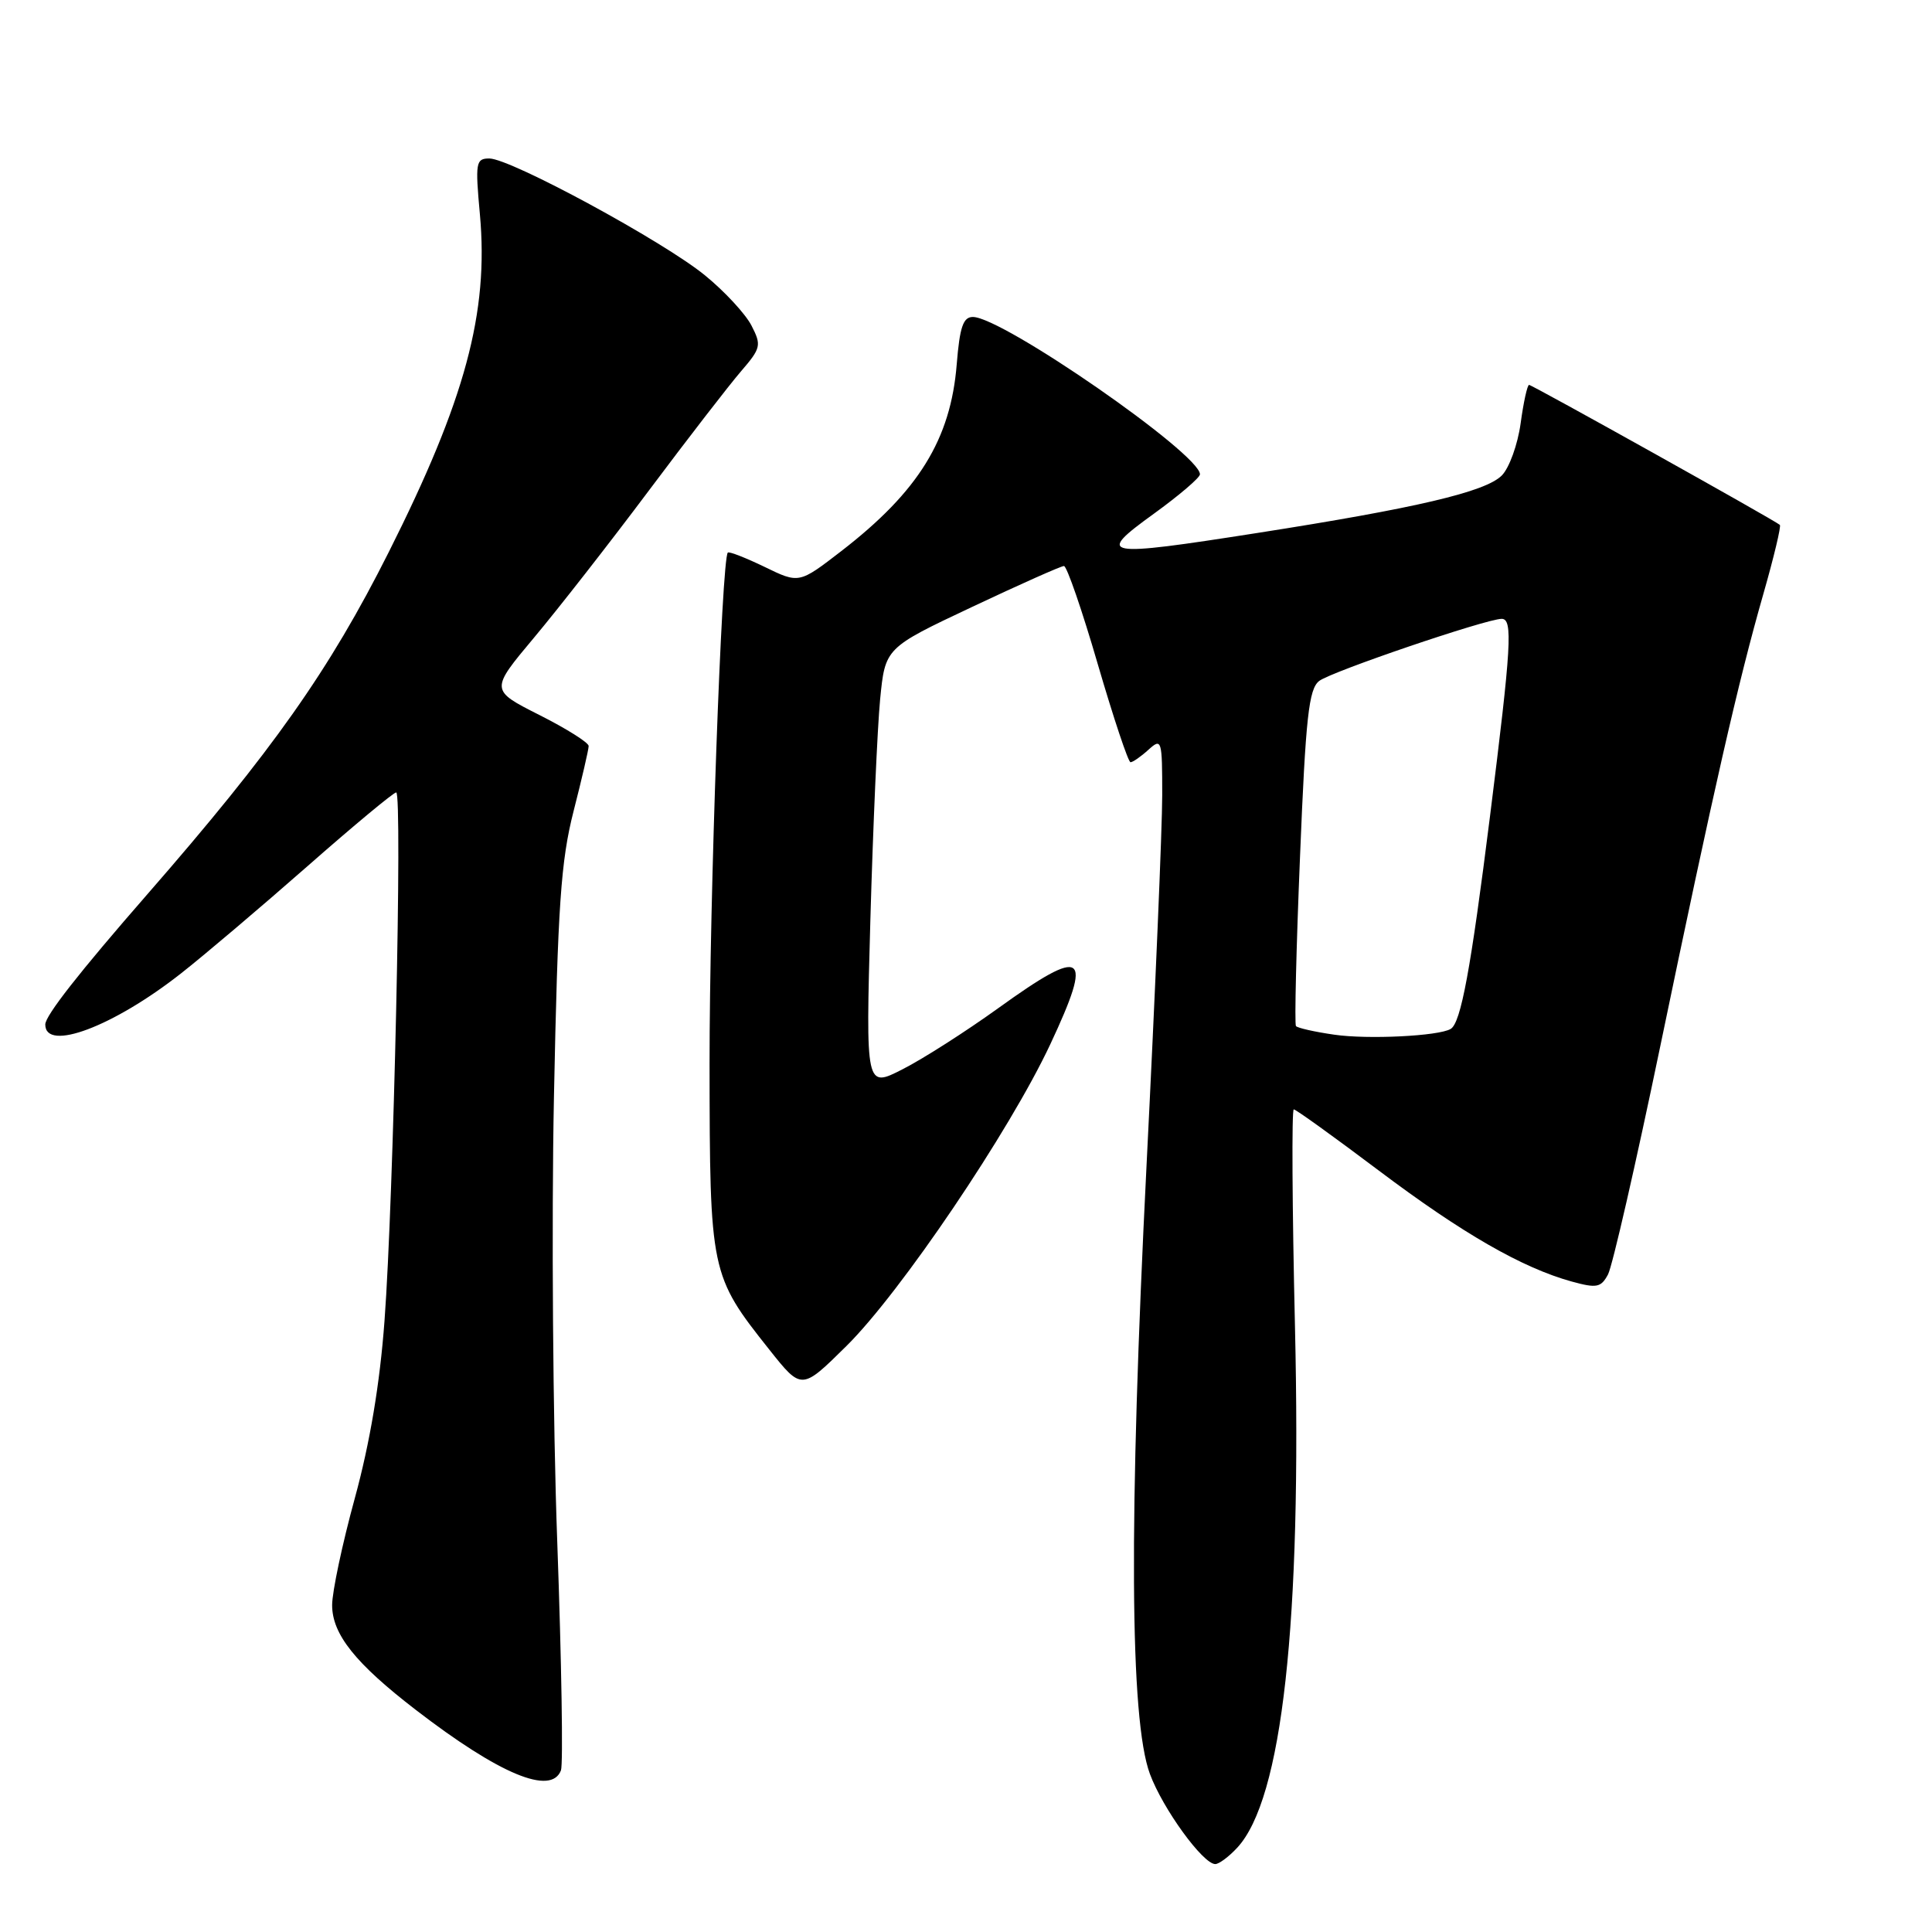 <?xml version="1.0" encoding="UTF-8" standalone="no"?>
<!DOCTYPE svg PUBLIC "-//W3C//DTD SVG 1.1//EN" "http://www.w3.org/Graphics/SVG/1.1/DTD/svg11.dtd" >
<svg xmlns="http://www.w3.org/2000/svg" xmlns:xlink="http://www.w3.org/1999/xlink" version="1.1" viewBox="0 0 256 256">
 <g >
 <path fill="currentColor"
d=" M 163.93 244.84 C 169.90 238.43 172.50 215.04 171.59 175.75 C 171.22 159.94 171.15 147.00 171.43 147.00 C 171.71 147.00 176.78 150.65 182.69 155.10 C 193.77 163.44 201.70 168.00 208.26 169.81 C 211.57 170.72 212.14 170.61 213.07 168.87 C 213.65 167.78 216.76 154.20 219.98 138.70 C 227.05 104.68 230.31 90.36 233.66 78.68 C 235.05 73.82 236.03 69.72 235.84 69.55 C 235.14 68.93 203.02 51.00 202.61 51.00 C 202.38 51.00 201.87 53.30 201.49 56.11 C 201.10 58.92 199.98 62.02 198.99 63.01 C 196.82 65.18 187.65 67.33 166.61 70.62 C 145.98 73.85 145.12 73.69 152.88 68.08 C 156.25 65.64 159.00 63.29 159.00 62.85 C 159.00 60.13 132.83 42.00 128.91 42.00 C 127.62 42.00 127.17 43.34 126.77 48.28 C 125.97 58.22 121.70 65.13 111.48 73.02 C 105.88 77.34 105.88 77.34 101.32 75.12 C 98.81 73.91 96.62 73.05 96.44 73.22 C 95.62 74.05 94.01 119.19 94.02 141.00 C 94.05 168.62 94.12 168.99 101.96 178.86 C 106.22 184.22 106.22 184.22 112.15 178.36 C 119.33 171.27 133.77 149.90 139.17 138.37 C 144.91 126.12 143.75 125.32 132.27 133.59 C 127.99 136.67 122.30 140.31 119.60 141.68 C 114.71 144.18 114.71 144.18 115.33 121.84 C 115.68 109.55 116.26 96.43 116.62 92.68 C 117.29 85.85 117.29 85.85 128.79 80.43 C 135.12 77.44 140.60 75.00 140.98 75.00 C 141.36 75.00 143.38 80.85 145.46 88.00 C 147.55 95.15 149.50 101.00 149.80 101.00 C 150.10 101.00 151.17 100.26 152.17 99.35 C 153.93 97.76 154.00 97.99 154.00 105.37 C 154.00 109.59 153.07 131.60 151.93 154.27 C 149.56 201.42 149.70 227.87 152.37 235.06 C 154.07 239.66 159.40 247.00 161.03 247.00 C 161.52 247.00 162.83 246.03 163.93 244.84 Z  M 74.33 234.58 C 74.63 233.79 74.41 220.18 73.84 204.33 C 73.26 188.47 73.07 161.95 73.40 145.40 C 73.91 119.94 74.32 114.08 76.00 107.49 C 77.10 103.19 78.00 99.31 78.00 98.85 C 78.00 98.40 75.06 96.55 71.47 94.74 C 64.94 91.44 64.94 91.44 70.78 84.47 C 73.99 80.64 80.83 71.88 85.98 65.00 C 91.13 58.12 96.62 51.02 98.18 49.21 C 100.84 46.12 100.92 45.75 99.57 43.13 C 98.78 41.60 96.02 38.61 93.43 36.50 C 87.95 32.00 67.65 21.00 64.84 21.00 C 63.05 21.00 62.96 21.53 63.59 28.41 C 64.77 41.43 61.65 52.99 51.51 73.16 C 43.64 88.82 36.14 99.45 19.52 118.50 C 10.49 128.85 6.00 134.58 6.00 135.75 C 6.00 139.42 15.01 136.04 24.00 128.97 C 27.02 126.60 34.53 120.23 40.68 114.83 C 46.83 109.42 52.15 105.00 52.50 105.00 C 53.34 105.00 52.15 158.96 50.95 175.00 C 50.34 183.31 49.02 191.18 47.02 198.50 C 45.36 204.55 44.01 210.93 44.01 212.67 C 44.00 216.54 47.09 220.41 55.11 226.58 C 66.19 235.11 73.04 237.96 74.33 234.58 Z  M 176.79 137.10 C 174.20 136.73 171.92 136.21 171.72 135.96 C 171.52 135.71 171.76 125.60 172.26 113.50 C 173.01 94.99 173.42 91.30 174.80 90.23 C 176.40 88.99 196.95 82.00 198.98 82.00 C 200.48 82.00 200.27 85.55 197.44 108.10 C 194.88 128.49 193.58 135.54 192.22 136.34 C 190.63 137.29 181.22 137.75 176.79 137.10 Z "/>
</g>
</svg>